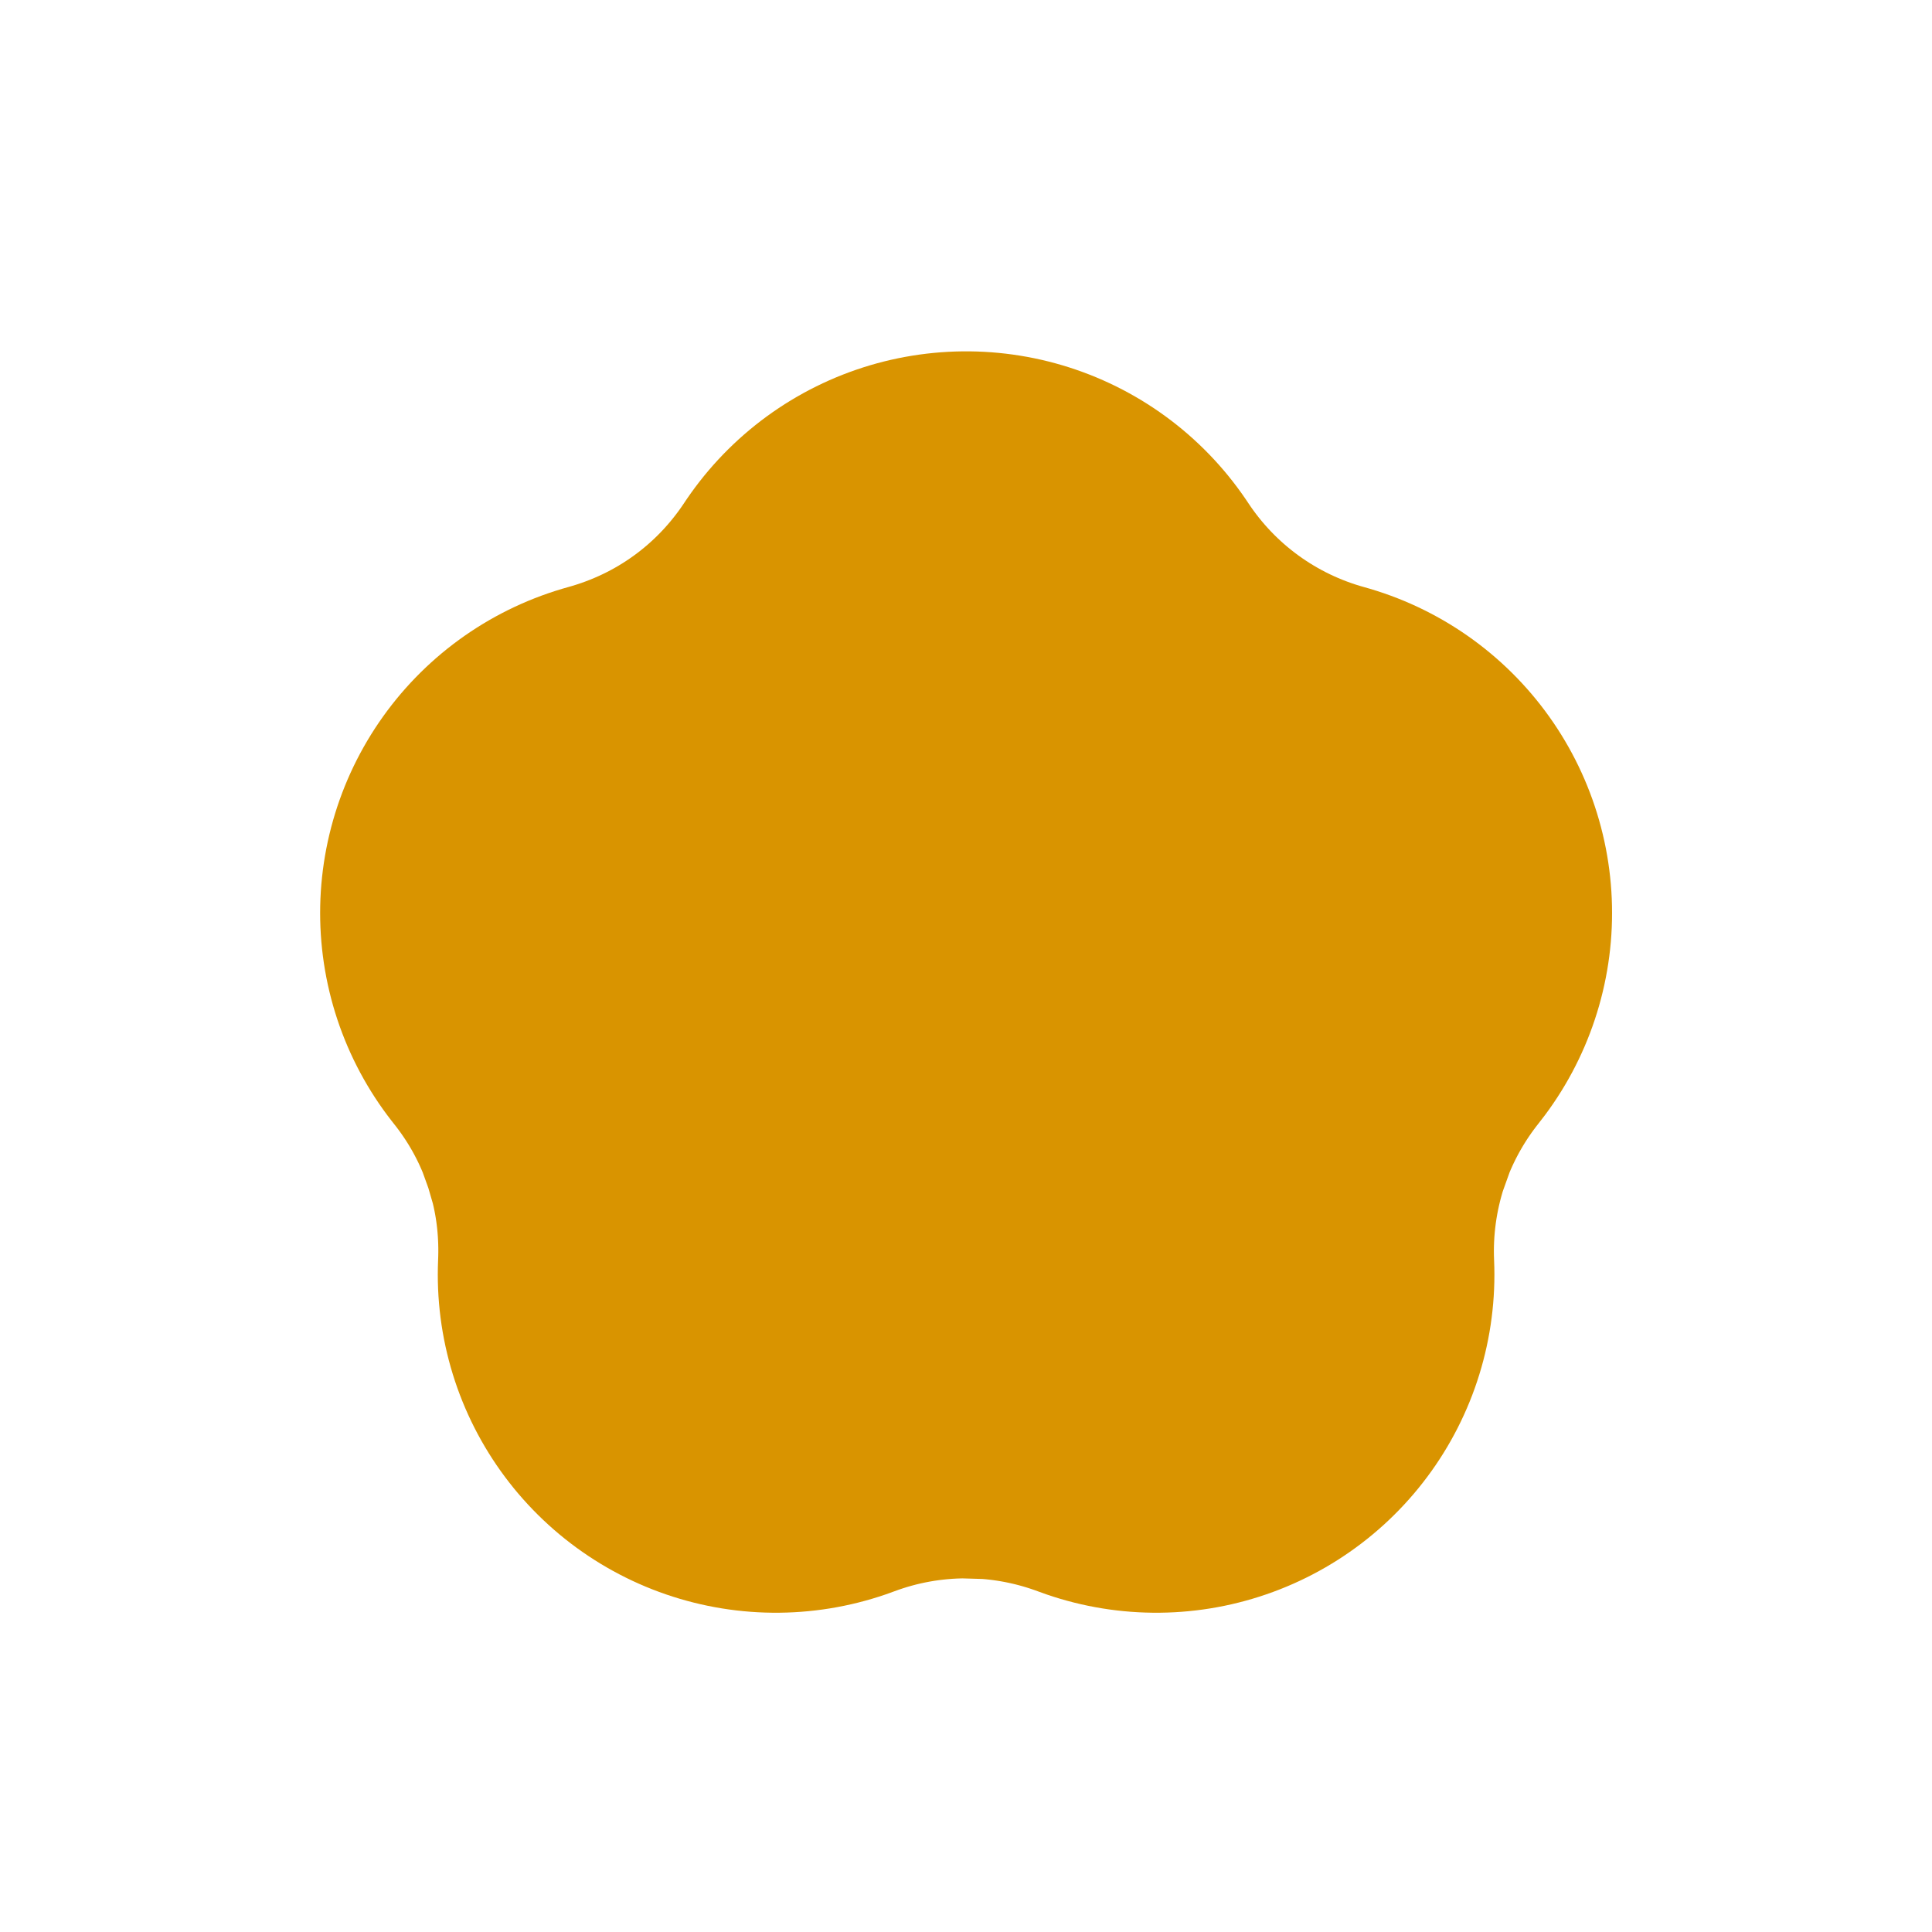 <svg width="20" height="20" viewBox="0 0 20 20" fill="none" xmlns="http://www.w3.org/2000/svg">
<path d="M10.002 7.137C10.371 7.695 10.838 8.185 11.383 8.581C11.929 8.978 12.541 9.272 13.188 9.451C12.841 9.887 12.56 10.372 12.355 10.892L12.24 11.213C12.032 11.854 11.941 12.525 11.97 13.195C11.448 13 10.899 12.883 10.342 12.849L10.001 12.839C9.327 12.839 8.66 12.96 8.032 13.195C8.056 12.639 8 12.081 7.859 11.541L7.764 11.214L7.648 10.893C7.444 10.373 7.162 9.887 6.814 9.451C7.461 9.272 8.073 8.98 8.619 8.583C9.165 8.187 9.632 7.696 10.002 7.137Z" stroke="#D99400" stroke-width="7" stroke-linecap="round" stroke-linejoin="round"/>
</svg>

